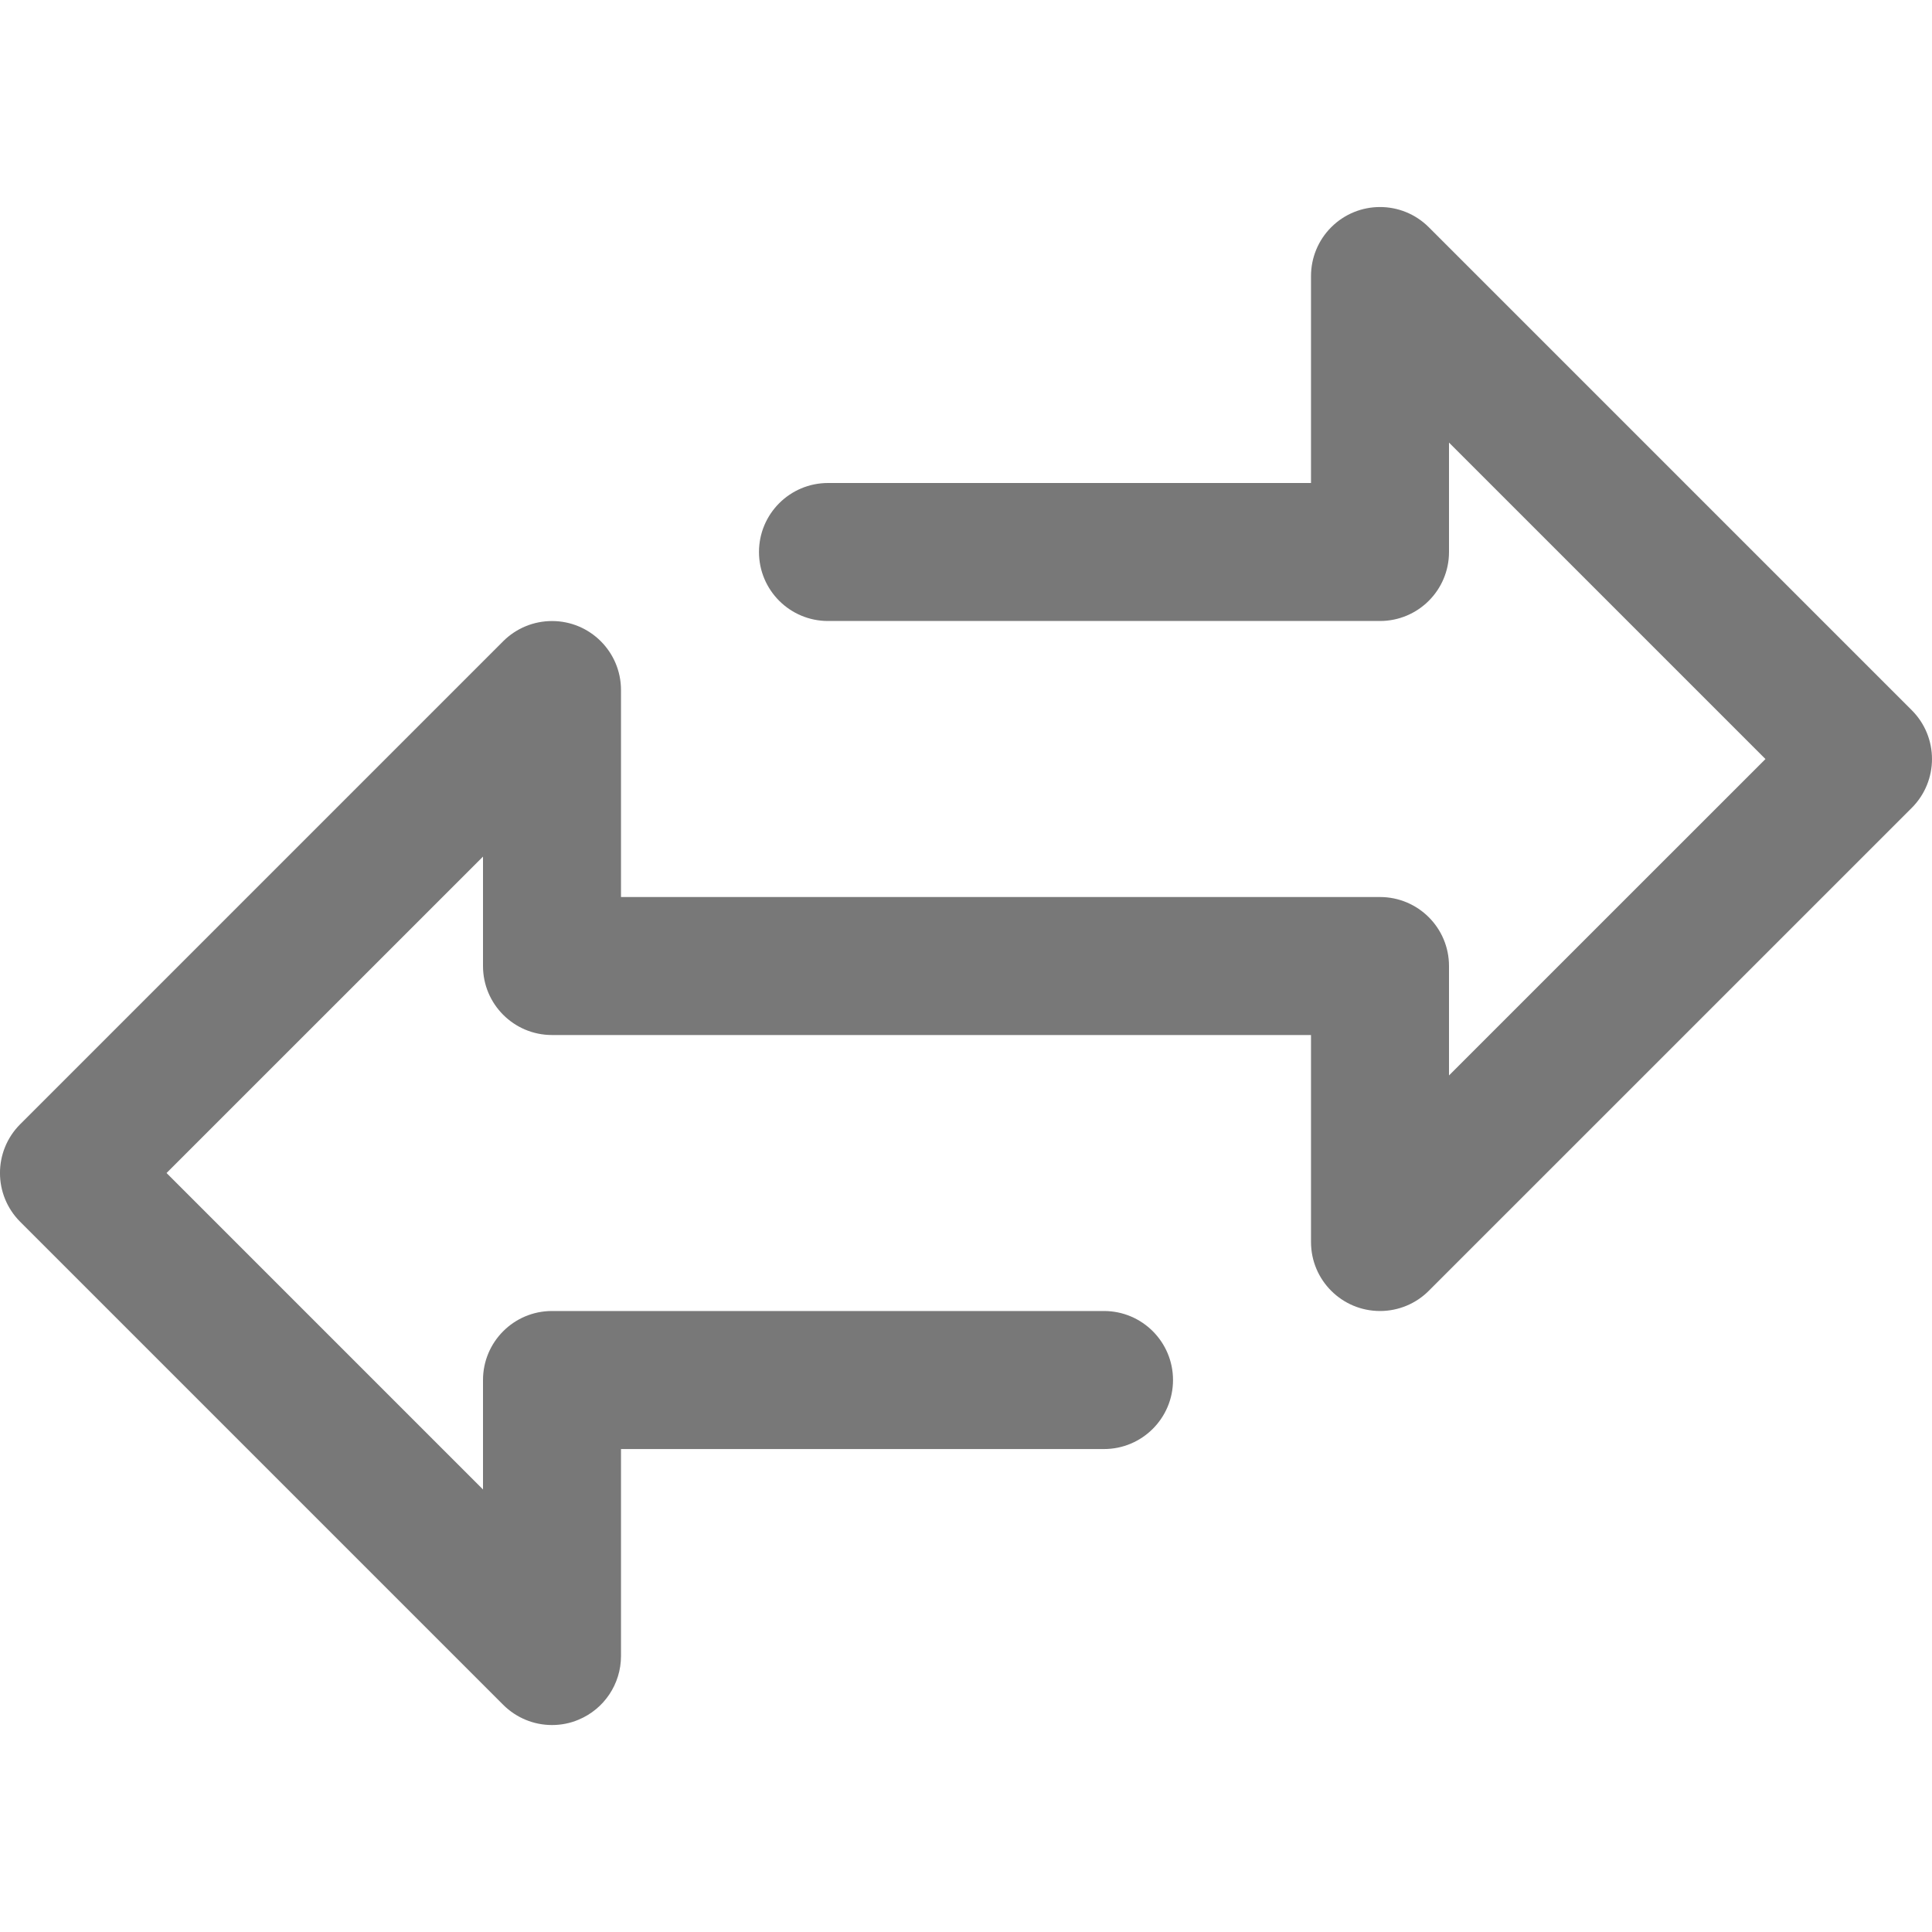 <svg width="40" height="40" viewBox="0 0 40 40" fill="none" xmlns="http://www.w3.org/2000/svg">
<g clip-path="url(#clip0)">
<path d="M39.582 14.705L29.581 4.704C29.023 4.147 28.119 4.147 27.561 4.705C27.293 4.973 27.143 5.336 27.143 5.714V10H17.143C16.354 10 15.714 10.64 15.714 11.429C15.714 12.218 16.354 12.857 17.143 12.857H28.571C29.36 12.857 30 12.218 30 11.429V9.163L36.552 15.715L30 22.266V20C30 19.211 29.36 18.572 28.571 18.572H12.857V14.286C12.857 13.497 12.217 12.857 11.428 12.858C11.049 12.858 10.686 13.008 10.418 13.276L0.418 23.276C-0.14 23.834 -0.14 24.738 0.418 25.296L10.418 35.296C10.686 35.564 11.049 35.715 11.428 35.715C11.616 35.715 11.802 35.679 11.975 35.606C12.509 35.385 12.857 34.864 12.857 34.286V30.001H22.857C23.646 30.001 24.286 29.361 24.286 28.572C24.286 27.783 23.646 27.143 22.857 27.143H11.428C10.639 27.143 10 27.783 10 28.572V30.838L3.448 24.286L10 17.735V20C10 20.789 10.639 21.429 11.428 21.429H27.143V25.715C27.143 26.504 27.783 27.143 28.572 27.143C28.95 27.143 29.314 26.993 29.581 26.725L39.582 16.725C40.139 16.167 40.139 15.262 39.582 14.705Z" fill="#787878"/>
</g>
<defs>
<clipPath id="clip0">
<rect width="40" height="40" fill="white"/>
</clipPath>
</defs>
</svg>
